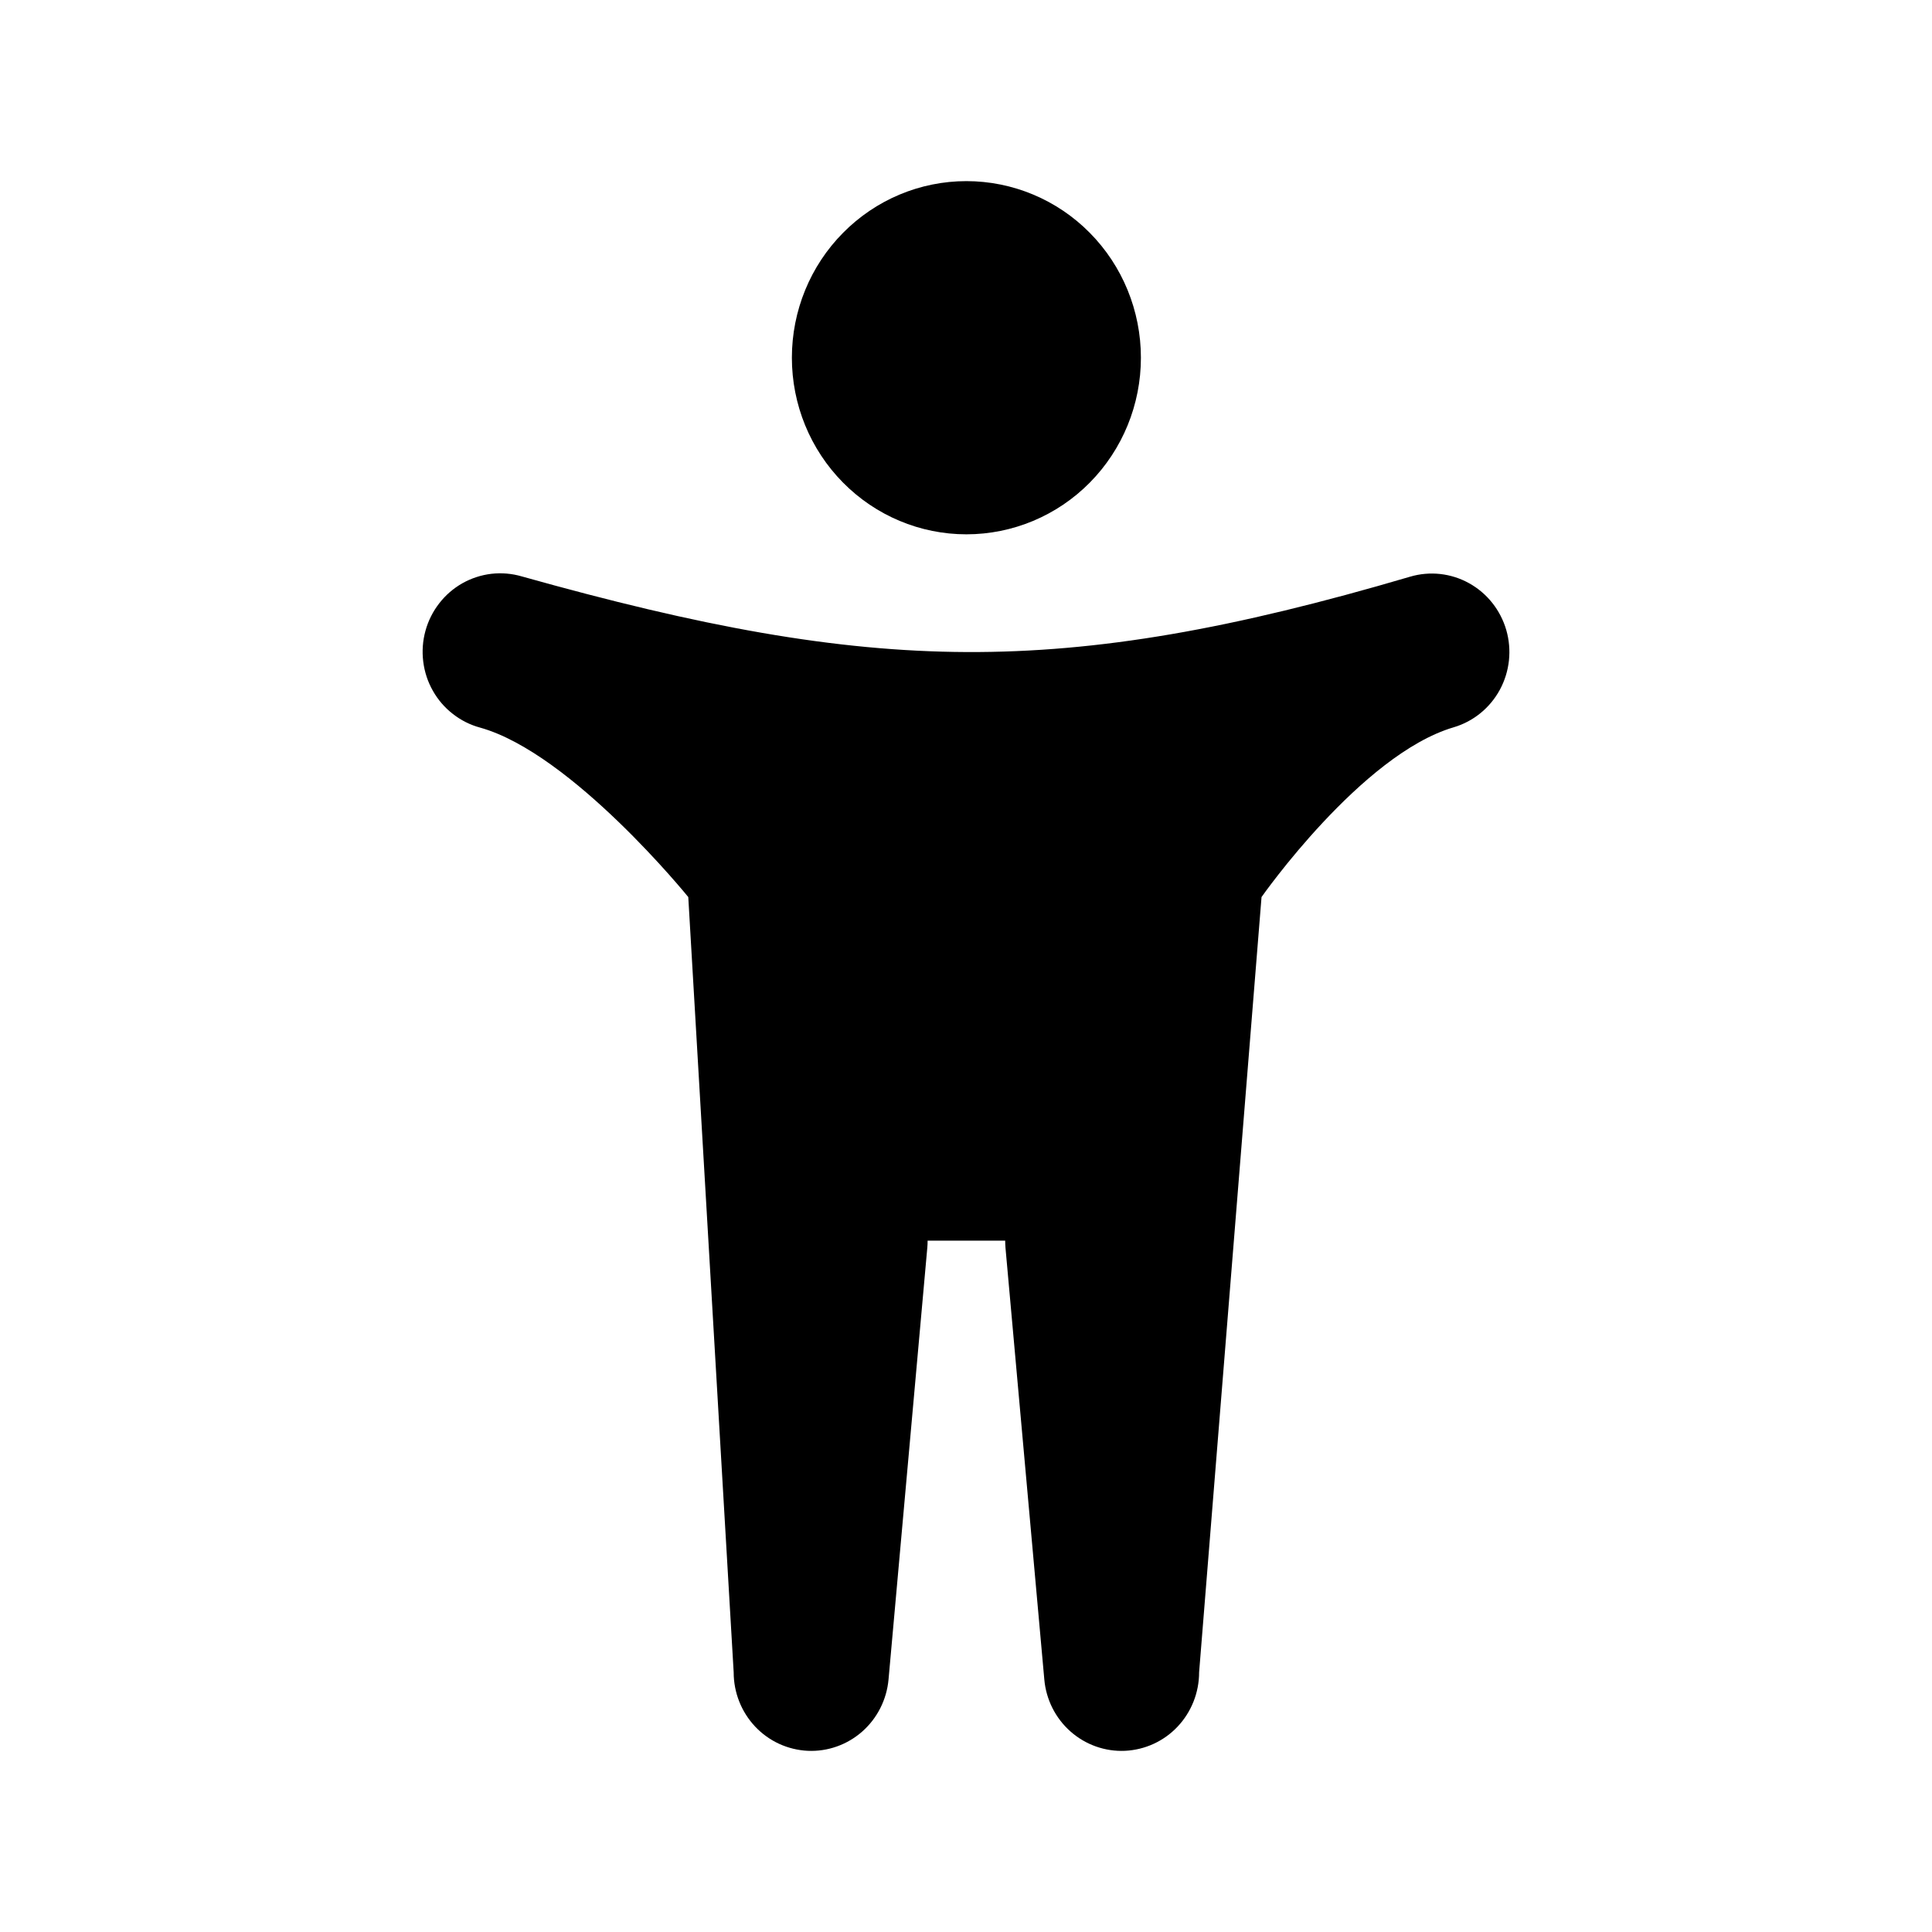 <svg width="32" height="32" viewBox="0 0 32 32" fill="none" xmlns="http://www.w3.org/2000/svg">
<path fill-rule="evenodd" clip-rule="evenodd" d="M16.006 8.85C16.773 8.85 17.509 8.542 18.051 7.993C18.593 7.444 18.897 6.701 18.897 5.925C18.897 5.149 18.593 4.405 18.051 3.857C17.509 3.308 16.773 3 16.006 3C15.24 3 14.505 3.308 13.963 3.857C13.42 4.405 13.116 5.149 13.116 5.925C13.116 6.701 13.42 7.444 13.963 7.993C14.505 8.542 15.24 8.85 16.006 8.85ZM24.949 10.436C25.044 10.767 25.006 11.122 24.842 11.425C24.678 11.727 24.402 11.951 24.075 12.047C22.549 12.497 20.895 14.858 20.895 14.858L19.861 27.699C19.861 28.033 19.734 28.355 19.505 28.598C19.277 28.84 18.965 28.983 18.634 28.999C18.304 29.014 17.98 28.899 17.731 28.679C17.482 28.459 17.326 28.15 17.297 27.816L16.654 20.667C16.651 20.628 16.649 20.588 16.649 20.549H15.364C15.364 20.588 15.363 20.628 15.359 20.667L14.717 27.816C14.687 28.15 14.531 28.459 14.282 28.679C14.033 28.899 13.709 29.014 13.379 28.999C13.048 28.983 12.736 28.84 12.508 28.598C12.279 28.355 12.152 28.033 12.152 27.699L11.4 14.858C11.4 14.858 9.473 12.478 7.954 12.052C7.79 12.008 7.636 11.931 7.502 11.826C7.367 11.722 7.254 11.591 7.17 11.442C7.085 11.293 7.031 11.128 7.01 10.957C6.989 10.787 7.001 10.614 7.047 10.448C7.092 10.283 7.17 10.128 7.275 9.993C7.38 9.857 7.51 9.745 7.658 9.661C7.807 9.577 7.97 9.524 8.139 9.504C8.307 9.485 8.478 9.499 8.642 9.547C11.602 10.378 13.826 10.79 16.012 10.8C18.194 10.809 20.413 10.419 23.355 9.552C23.683 9.455 24.034 9.494 24.333 9.66C24.632 9.826 24.853 10.105 24.949 10.436Z" fill="currentColor"/>
</svg>
